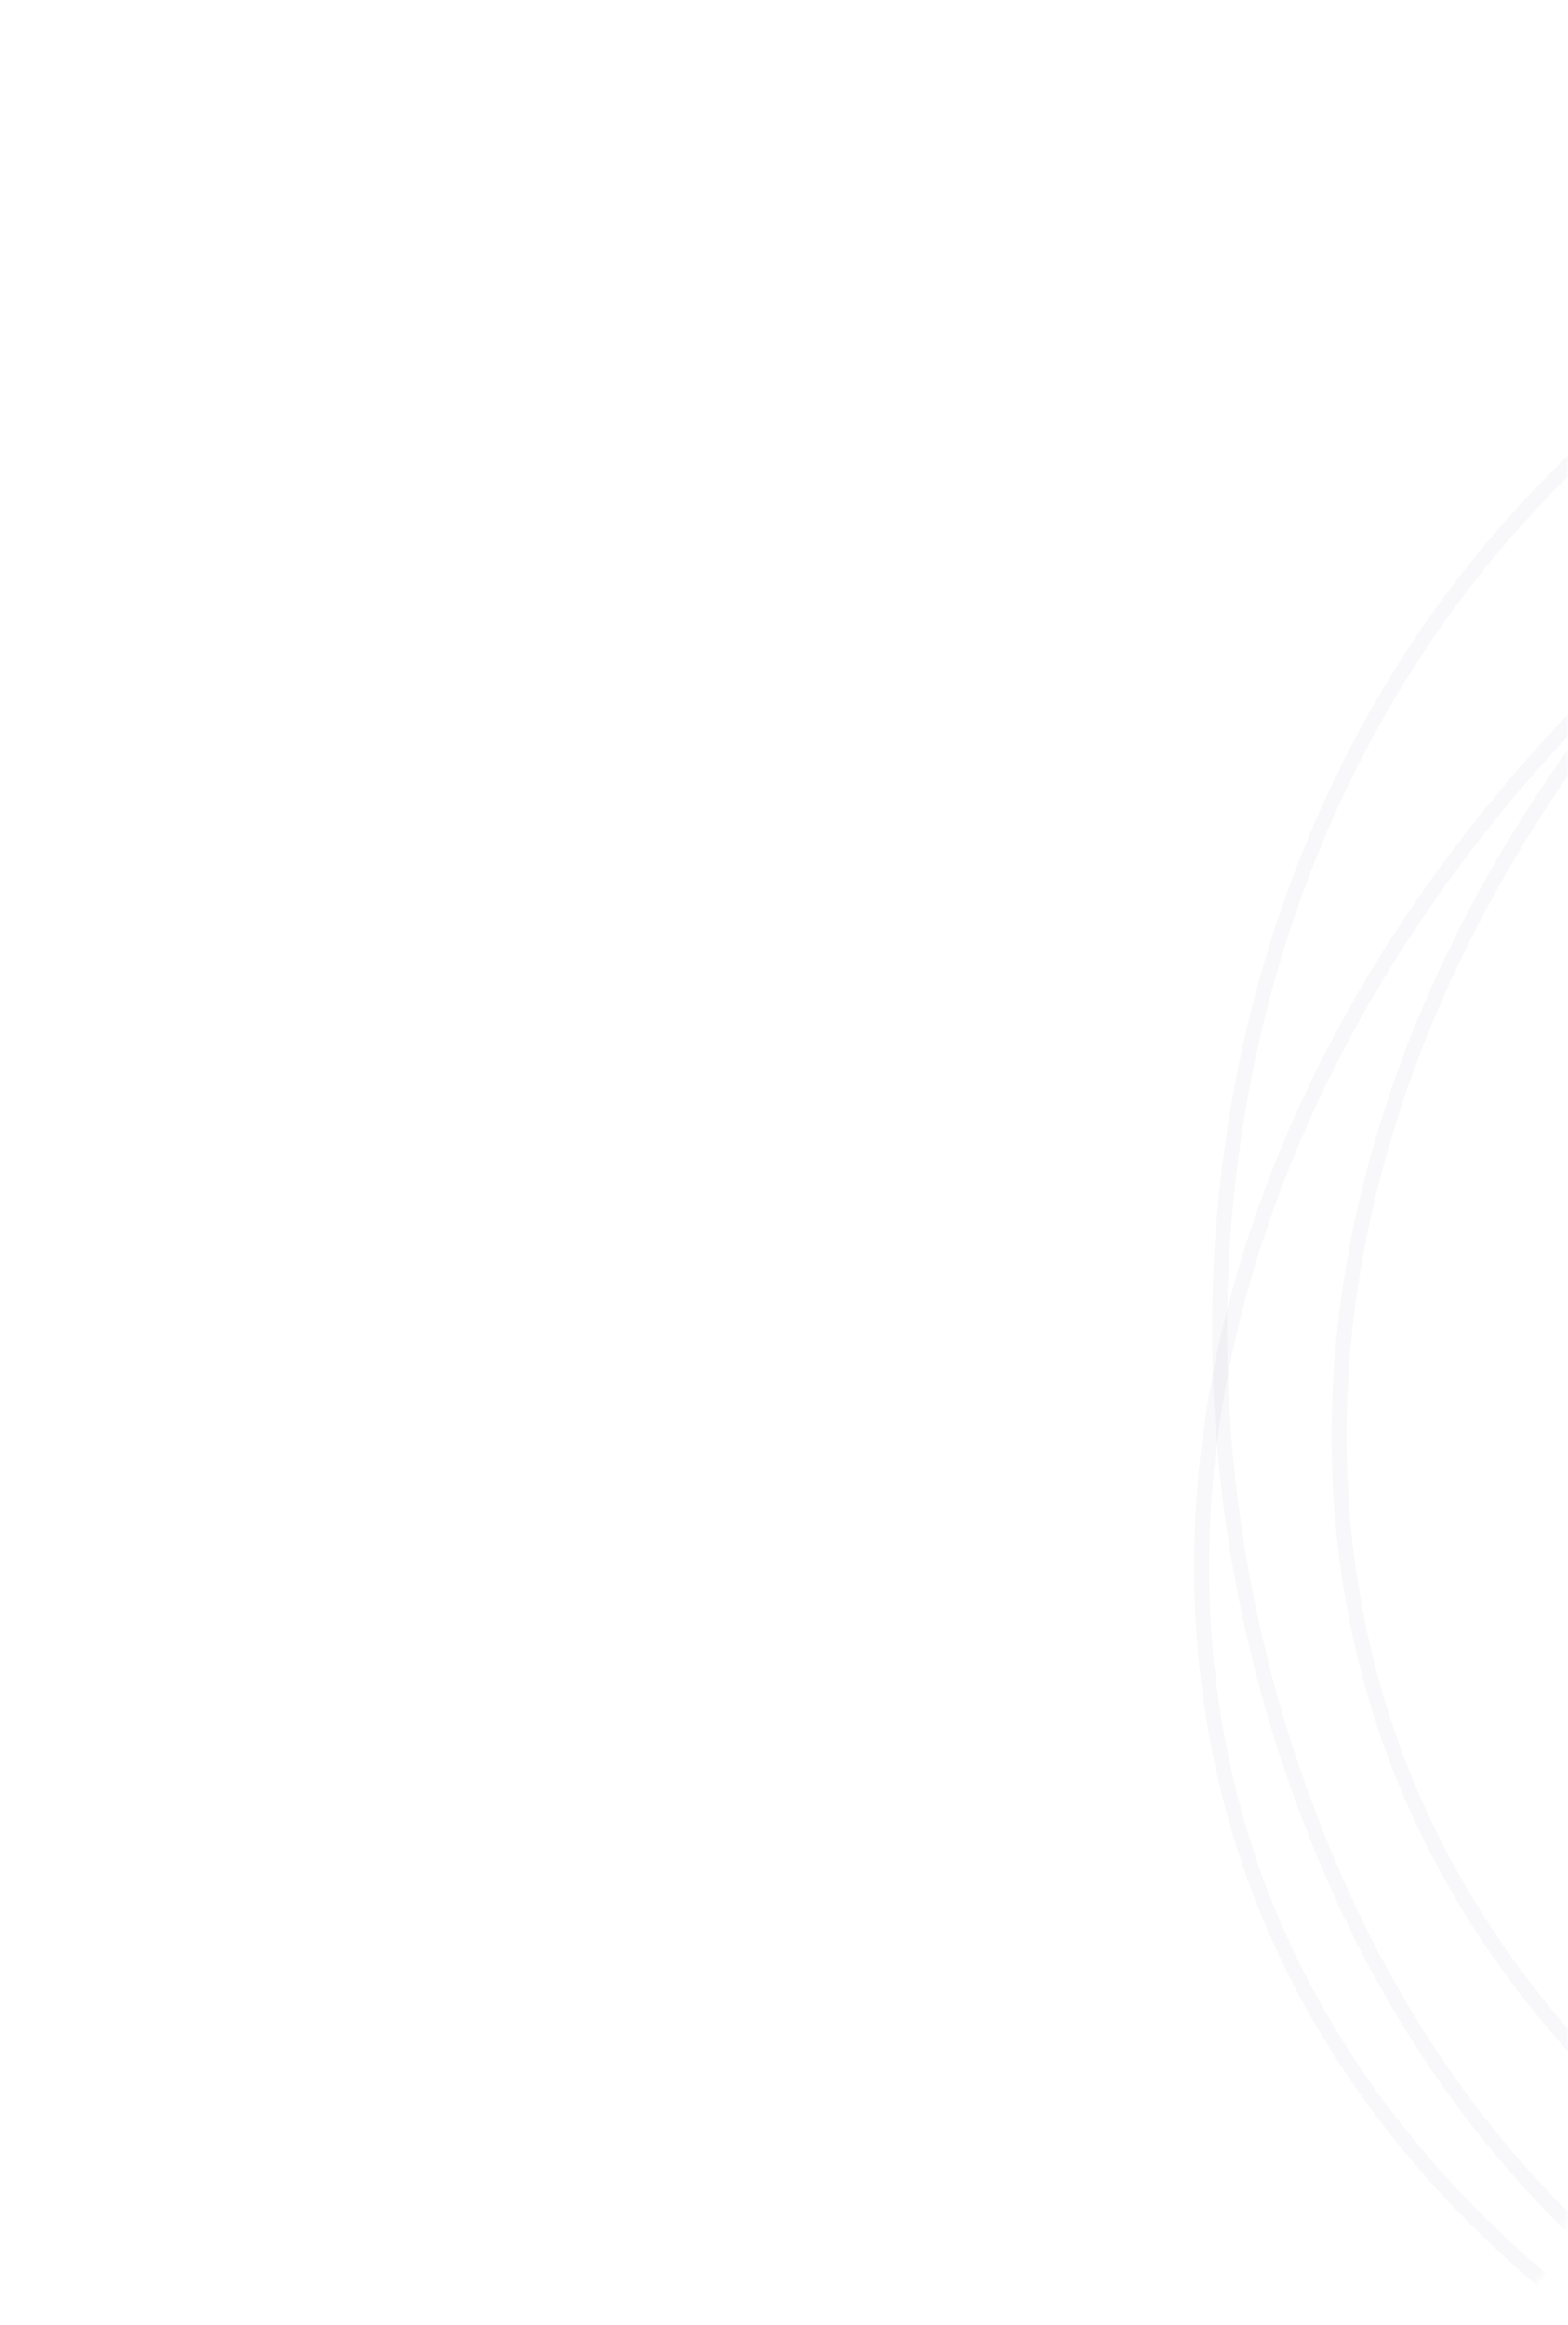 <svg width="313" height="464" viewBox="0 0 313 464" fill="none" xmlns="http://www.w3.org/2000/svg">
<mask id="mask0" mask-type="alpha" maskUnits="userSpaceOnUse" x="0" y="0" width="313" height="464">
<rect x="0.5" y="0.5" width="312" height="463" rx="24.5" fill="white" stroke="#00B07A"/>
</mask>
<g mask="url(#mask0)">
<path opacity="0.03" d="M774.584 185.602C804.894 312.218 741.357 454.646 605.21 487.238C536.971 503.573 461.263 495.873 398.847 468.261C336.429 440.648 287.474 393.209 272.385 330.177C257.284 267.096 276.8 200.875 317.257 146.268C357.713 91.664 419.019 48.811 487.218 32.485C555.491 16.142 619.791 22.885 670.766 49.448C721.719 76.001 759.455 122.403 774.584 185.602Z" stroke="#1C0F52" stroke-width="3"/>
<path opacity="0.03" d="M747.162 211.685C777.472 338.301 713.935 480.729 577.788 513.321C509.549 529.656 433.841 521.956 371.425 494.344C309.007 466.731 260.052 419.292 244.963 356.26C229.863 293.179 249.378 226.958 289.835 172.351C330.291 117.747 391.597 74.894 459.796 58.568C528.07 42.225 592.37 48.968 643.344 75.531C694.298 102.084 732.033 148.486 747.162 211.685Z" stroke="#1C0F52" stroke-width="3"/>
<path opacity="0.03" d="M268.505 379.484C213.89 261.3 248.181 109.158 375.262 50.433C438.956 20.999 514.701 13.662 581.328 28.462C647.957 43.263 705.284 80.149 732.472 138.984C759.682 197.864 753.568 266.63 724.638 328.126C695.708 389.619 644.026 443.69 580.368 473.107C516.641 502.556 452.271 508.587 397.068 492.566C341.888 476.551 295.765 438.475 268.505 379.484Z" stroke="#1C0F52" stroke-width="3"/>
</g>
</svg>
